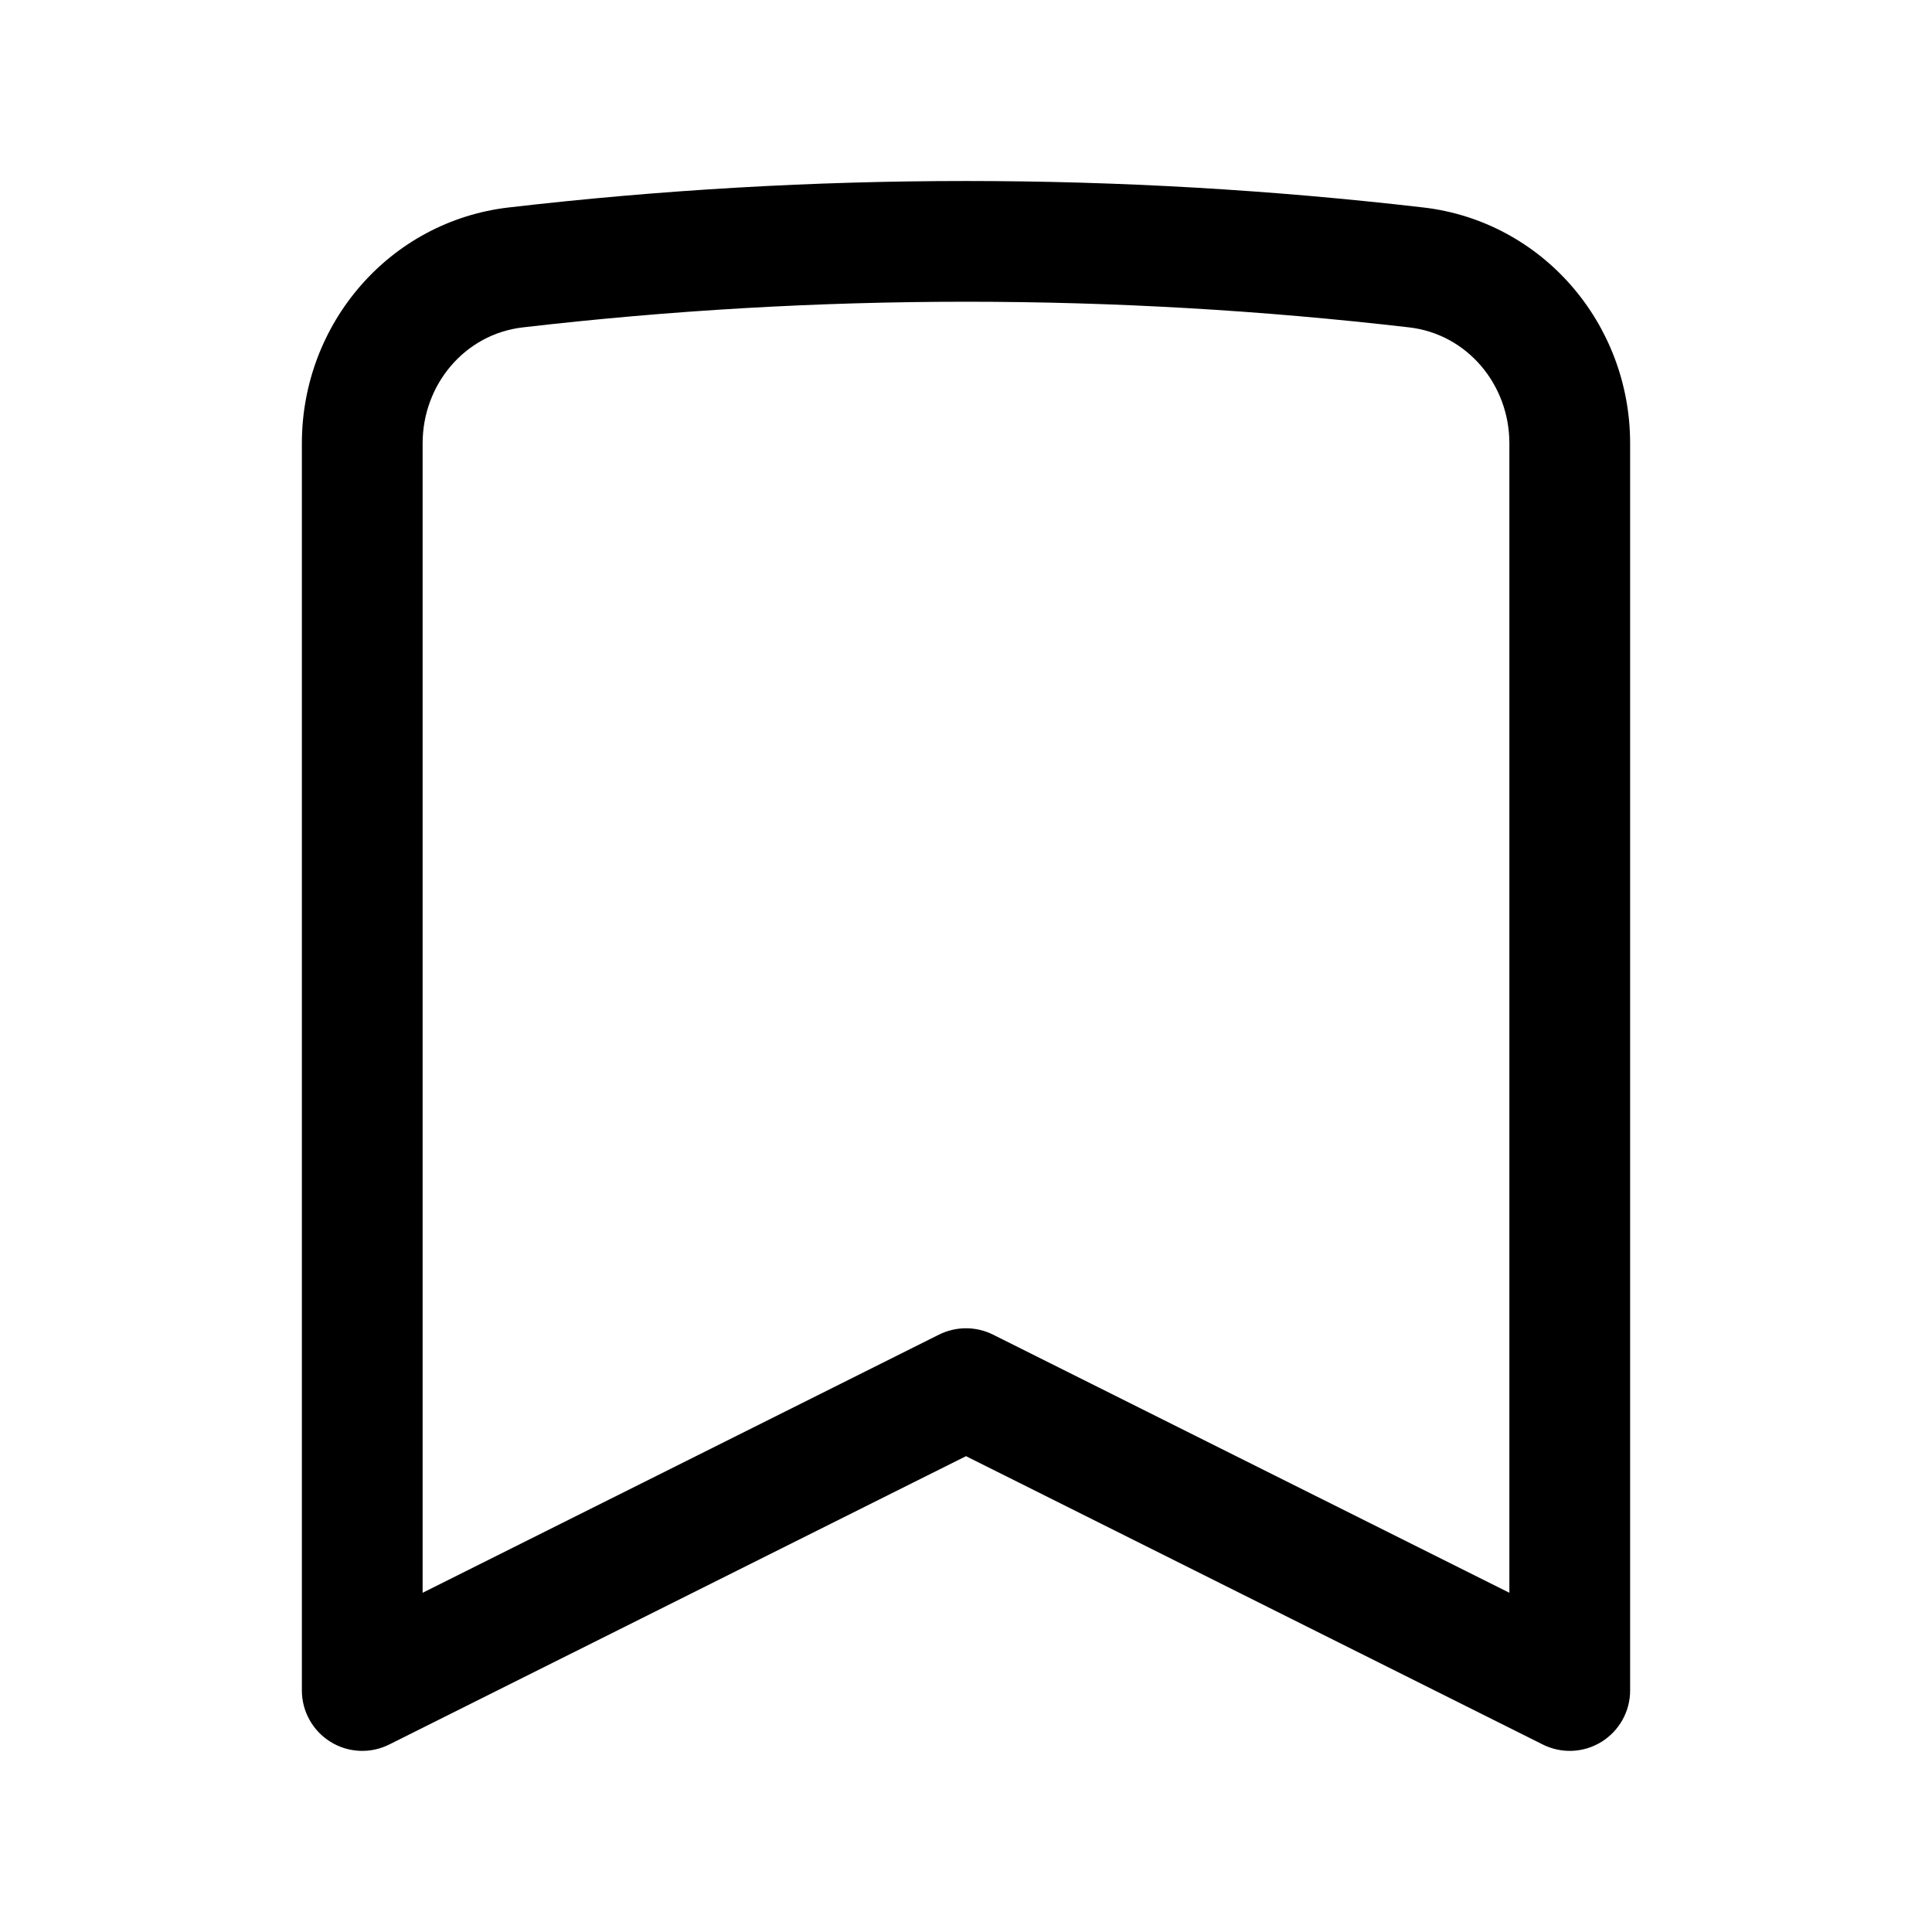 <?xml version="1.0" encoding="UTF-8" standalone="no"?>
<!DOCTYPE svg PUBLIC "-//W3C//DTD SVG 1.1//EN" "http://www.w3.org/Graphics/SVG/1.1/DTD/svg11.dtd">
<svg width="100%" height="100%" viewBox="0 0 24 24" version="1.1" xmlns="http://www.w3.org/2000/svg" xmlns:xlink="http://www.w3.org/1999/xlink" xml:space="preserve" xmlns:serif="http://www.serif.com/" style="fill-rule:evenodd;clip-rule:evenodd;stroke-linejoin:round;stroke-miterlimit:2;">
    <path d="M17.68,2.577C17.68,2.577 17.68,2.577 17.679,2.577C13.906,2.139 10.094,2.139 6.321,2.577C6.32,2.577 6.32,2.577 6.32,2.577C4.841,2.749 3.75,4.018 3.75,5.507C3.75,5.507 3.75,21 3.75,21C3.75,21.26 3.885,21.501 4.106,21.638C4.327,21.775 4.603,21.787 4.835,21.671L12,18.089C12,18.089 19.165,21.671 19.165,21.671C19.397,21.787 19.673,21.775 19.894,21.638C20.115,21.501 20.25,21.26 20.25,21L20.25,5.507C20.25,4.018 19.158,2.749 17.68,2.577ZM17.506,4.067C18.228,4.151 18.75,4.78 18.75,5.507C18.75,5.507 18.75,19.786 18.75,19.786C18.75,19.786 12.335,16.579 12.335,16.579C12.124,16.474 11.876,16.474 11.665,16.579L5.25,19.786C5.25,19.786 5.25,5.507 5.25,5.507C5.25,4.78 5.771,4.151 6.494,4.067C10.152,3.642 13.848,3.642 17.506,4.067L17.506,4.067Z"/>
</svg>
